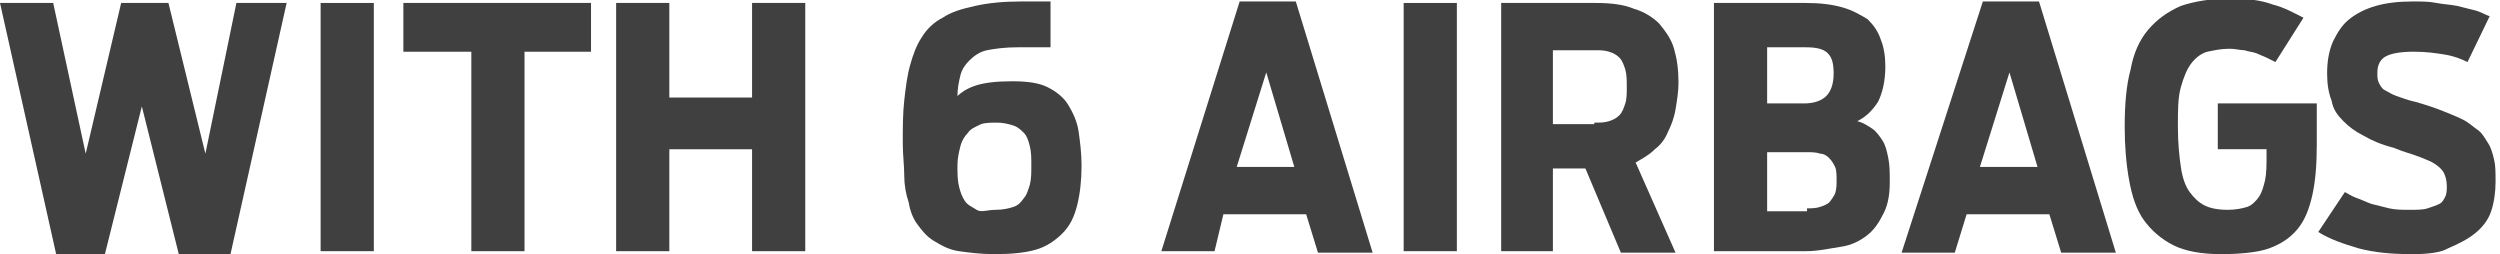 <?xml version="1.0" encoding="utf-8"?>
<!-- Generator: Adobe Illustrator 24.0.1, SVG Export Plug-In . SVG Version: 6.00 Build 0)  -->
<svg version="1.1" id="Layer_1" xmlns="http://www.w3.org/2000/svg" xmlns:xlink="http://www.w3.org/1999/xlink" x="0px" y="0px"
	 viewBox="0 0 169.2 17.2" style="enable-background:new 0 0 169.2 17.2;" xml:space="preserve">
<style type="text/css">
	.st0{fill:#404041;}
	.st1{fill:#FFFFFF;}
	.st2{fill:#3BB54A;}
</style>
<g>
	<path class="st0" d="M0,0.2h3.6l2.2,10.2L8.2,0.2h3.2l2.5,10.2L16,0.2h3.4l-3.8,17h-3.5l-2.5-10l-2.5,10H3.8L0,0.2z"/>
	<path class="st0" d="M21.7,0.2h3.6V17h-3.6V0.2z"/>
	<path class="st0" d="M31.8,3.5h-4.5V0.2h12.7v3.3h-4.5V17h-3.6V3.5z"/>
	<path class="st0" d="M41.7,0.2h3.6v6.4h5.6V0.2h3.6V17h-3.6v-6.9h-5.6V17h-3.6V0.2z"/>
	<path class="st0" d="M67.3,17.2c-0.9,0-1.7-0.1-2.4-0.2s-1.2-0.4-1.7-0.7c-0.5-0.3-0.8-0.7-1.1-1.1s-0.5-0.9-0.6-1.5
		c-0.2-0.6-0.3-1.2-0.3-1.8c0-0.7-0.1-1.4-0.1-2.2c0-1.1,0-2,0.1-2.9c0.1-0.9,0.2-1.7,0.4-2.4c0.2-0.7,0.4-1.3,0.8-1.9
		c0.3-0.5,0.8-1,1.4-1.3c0.6-0.4,1.3-0.6,2.2-0.8c0.9-0.2,1.9-0.3,3.1-0.3h2v3.1h-2.2c-0.9,0-1.6,0.1-2.1,0.2s-0.9,0.4-1.2,0.7
		c-0.3,0.3-0.5,0.6-0.6,1c-0.1,0.4-0.2,0.9-0.2,1.4C65,6.3,65.4,6,66,5.8c0.6-0.2,1.4-0.3,2.5-0.3c1,0,1.8,0.1,2.4,0.4
		s1.1,0.7,1.4,1.2c0.3,0.5,0.6,1.1,0.7,1.8s0.2,1.5,0.2,2.3c0,1-0.1,1.9-0.3,2.7s-0.5,1.4-1,1.9c-0.5,0.5-1.1,0.9-1.8,1.1
		C69.4,17.1,68.5,17.2,67.3,17.2z M67.4,14.2c0.5,0,0.9-0.1,1.2-0.2s0.5-0.3,0.7-0.6c0.2-0.2,0.3-0.6,0.4-0.9
		c0.1-0.4,0.1-0.8,0.1-1.3c0-0.5,0-0.9-0.1-1.3c-0.1-0.4-0.2-0.7-0.4-0.9c-0.2-0.2-0.4-0.4-0.7-0.5c-0.3-0.1-0.7-0.2-1.1-0.2
		c-0.4,0-0.8,0-1.1,0.1C66,8.6,65.7,8.7,65.5,9c-0.2,0.2-0.4,0.5-0.5,0.9c-0.1,0.4-0.2,0.8-0.2,1.3c0,0.5,0,1,0.1,1.4
		c0.1,0.4,0.2,0.7,0.4,1s0.5,0.4,0.8,0.6S66.8,14.2,67.4,14.2z"/>
	<path class="st0" d="M83.9,0.1h3.8l5.2,17h-3.7l-0.8-2.6h-5.6L82.2,17h-3.6L83.9,0.1z M87.6,11.3l-1.9-6.4l-2,6.4H87.6z"/>
	<path class="st0" d="M95,0.2h3.6V17H95V0.2z"/>
	<path class="st0" d="M107.3,11.4h-2.2V17h-3.5V0.2h6.4c1,0,1.9,0.1,2.6,0.4c0.7,0.2,1.3,0.6,1.7,1c0.4,0.5,0.8,1,1,1.7
		c0.2,0.7,0.3,1.4,0.3,2.3c0,0.6-0.1,1.2-0.2,1.8s-0.3,1.1-0.5,1.5c-0.2,0.5-0.5,0.9-0.9,1.2c-0.4,0.4-0.8,0.6-1.3,0.9l2.7,6.1h-3.7
		L107.3,11.4z M107.9,8.3c0.4,0,0.7,0,1-0.1c0.3-0.1,0.5-0.2,0.7-0.4c0.2-0.2,0.3-0.5,0.4-0.8s0.1-0.7,0.1-1.1c0-0.5,0-0.8-0.1-1.2
		c-0.1-0.3-0.2-0.6-0.4-0.8s-0.4-0.3-0.7-0.4c-0.3-0.1-0.6-0.1-1-0.1h-2.8v5H107.9z"/>
	<path class="st0" d="M116,0.2h6.2c1,0,1.8,0.1,2.5,0.3c0.7,0.2,1.2,0.5,1.7,0.8c0.4,0.4,0.7,0.8,0.9,1.4c0.2,0.5,0.3,1.1,0.3,1.8
		c0,1-0.2,1.8-0.5,2.4c-0.4,0.6-0.8,1-1.4,1.3c0.4,0.1,0.7,0.3,1,0.5c0.3,0.2,0.5,0.5,0.7,0.8c0.2,0.3,0.3,0.7,0.4,1.2
		c0.1,0.5,0.1,1,0.1,1.6c0,0.8-0.1,1.5-0.4,2.1s-0.6,1.1-1.1,1.5c-0.5,0.4-1.1,0.7-1.8,0.8s-1.5,0.3-2.4,0.3H116V0.2z M122.1,7
		c0.7,0,1.2-0.2,1.5-0.5c0.3-0.3,0.5-0.8,0.5-1.5s-0.1-1.1-0.4-1.4c-0.3-0.3-0.8-0.4-1.5-0.4h-2.6V7H122.1z M122.3,14.1
		c0.3,0,0.6,0,0.9-0.1c0.3-0.1,0.5-0.2,0.6-0.3s0.3-0.4,0.4-0.6c0.1-0.3,0.1-0.6,0.1-0.9s0-0.7-0.1-0.9s-0.2-0.4-0.4-0.6
		s-0.4-0.3-0.6-0.3c-0.3-0.1-0.6-0.1-0.9-0.1h-2.7v4H122.3z"/>
	<path class="st0" d="M134.2,0.1h3.8l5.2,17h-3.7l-0.8-2.6h-5.6l-0.8,2.6h-3.6L134.2,0.1z M137.9,11.3L136,4.9l-2,6.4H137.9z"/>
	<path class="st0" d="M150.3,17.2c-1.3,0-2.4-0.2-3.2-0.6c-0.8-0.4-1.5-1-2-1.7c-0.5-0.7-0.8-1.6-1-2.7c-0.2-1.1-0.3-2.3-0.3-3.6
		c0-1.5,0.1-2.8,0.4-3.9c0.2-1.1,0.6-2,1.2-2.7c0.6-0.7,1.3-1.2,2.2-1.6c0.9-0.3,2-0.5,3.4-0.5c1,0,2,0.1,2.8,0.4
		c0.8,0.2,1.5,0.6,2.1,0.9l-1.9,3c-0.2-0.1-0.4-0.2-0.6-0.3c-0.2-0.1-0.5-0.2-0.7-0.3c-0.3-0.1-0.5-0.1-0.8-0.2
		c-0.3,0-0.6-0.1-1-0.1c-0.6,0-1,0.1-1.5,0.2c-0.4,0.1-0.8,0.4-1.1,0.8c-0.3,0.4-0.5,0.9-0.7,1.6c-0.2,0.7-0.2,1.6-0.2,2.7
		c0,1.1,0.1,2,0.2,2.7c0.1,0.7,0.3,1.3,0.6,1.7c0.3,0.4,0.6,0.7,1,0.9s0.9,0.3,1.6,0.3c0.5,0,1-0.1,1.3-0.2c0.3-0.1,0.6-0.4,0.8-0.7
		c0.2-0.3,0.3-0.7,0.4-1.1c0.1-0.5,0.1-1,0.1-1.7v-0.4h-3.3V7h6.7v2.8c0,1.4-0.1,2.5-0.3,3.4c-0.2,0.9-0.5,1.7-1,2.3
		c-0.5,0.6-1.1,1-1.9,1.3S151.5,17.2,150.3,17.2z"/>
	<path class="st0" d="M163.3,17.2c-1.4,0-2.6-0.1-3.7-0.4c-1-0.3-1.9-0.6-2.7-1.1l1.8-2.7c0.2,0.1,0.5,0.3,0.8,0.4
		c0.3,0.1,0.7,0.3,1,0.4c0.4,0.1,0.8,0.2,1.2,0.3c0.4,0.1,0.9,0.1,1.4,0.1c0.5,0,0.9,0,1.2-0.1c0.3-0.1,0.6-0.2,0.8-0.3
		c0.2-0.1,0.3-0.3,0.4-0.5s0.1-0.5,0.1-0.7c0-0.4-0.1-0.7-0.2-0.9c-0.1-0.2-0.3-0.4-0.6-0.6s-0.6-0.3-1.1-0.5
		c-0.5-0.2-1-0.3-1.7-0.6c-0.8-0.2-1.5-0.5-2-0.8c-0.6-0.3-1-0.6-1.4-1c-0.4-0.4-0.7-0.8-0.8-1.4c-0.2-0.5-0.3-1.1-0.3-1.8
		c0-0.8,0.1-1.5,0.4-2.2c0.3-0.6,0.6-1.1,1.1-1.5c0.5-0.4,1.1-0.7,1.8-0.9c0.7-0.2,1.5-0.3,2.5-0.3c0.6,0,1.1,0,1.6,0.1
		s0.9,0.1,1.4,0.2c0.4,0.1,0.8,0.2,1.2,0.3c0.4,0.1,0.7,0.3,1,0.4l-1.5,3.1c-0.4-0.2-0.9-0.4-1.5-0.5s-1.3-0.2-2.1-0.2
		c-0.9,0-1.5,0.1-1.9,0.3s-0.6,0.6-0.6,1.1c0,0.3,0,0.5,0.1,0.7s0.2,0.4,0.4,0.5c0.2,0.1,0.5,0.3,0.8,0.4c0.3,0.1,0.8,0.3,1.3,0.4
		c0.7,0.2,1.3,0.4,1.8,0.6c0.5,0.2,1,0.4,1.4,0.6c0.4,0.2,0.7,0.5,1,0.7s0.5,0.6,0.7,0.9s0.3,0.7,0.4,1.1c0.1,0.4,0.1,0.9,0.1,1.5
		c0,0.7-0.1,1.4-0.3,2c-0.2,0.6-0.6,1.1-1.1,1.5s-1.1,0.7-1.8,1C165.2,17.1,164.3,17.2,163.3,17.2z"/>
</g>
</svg>

